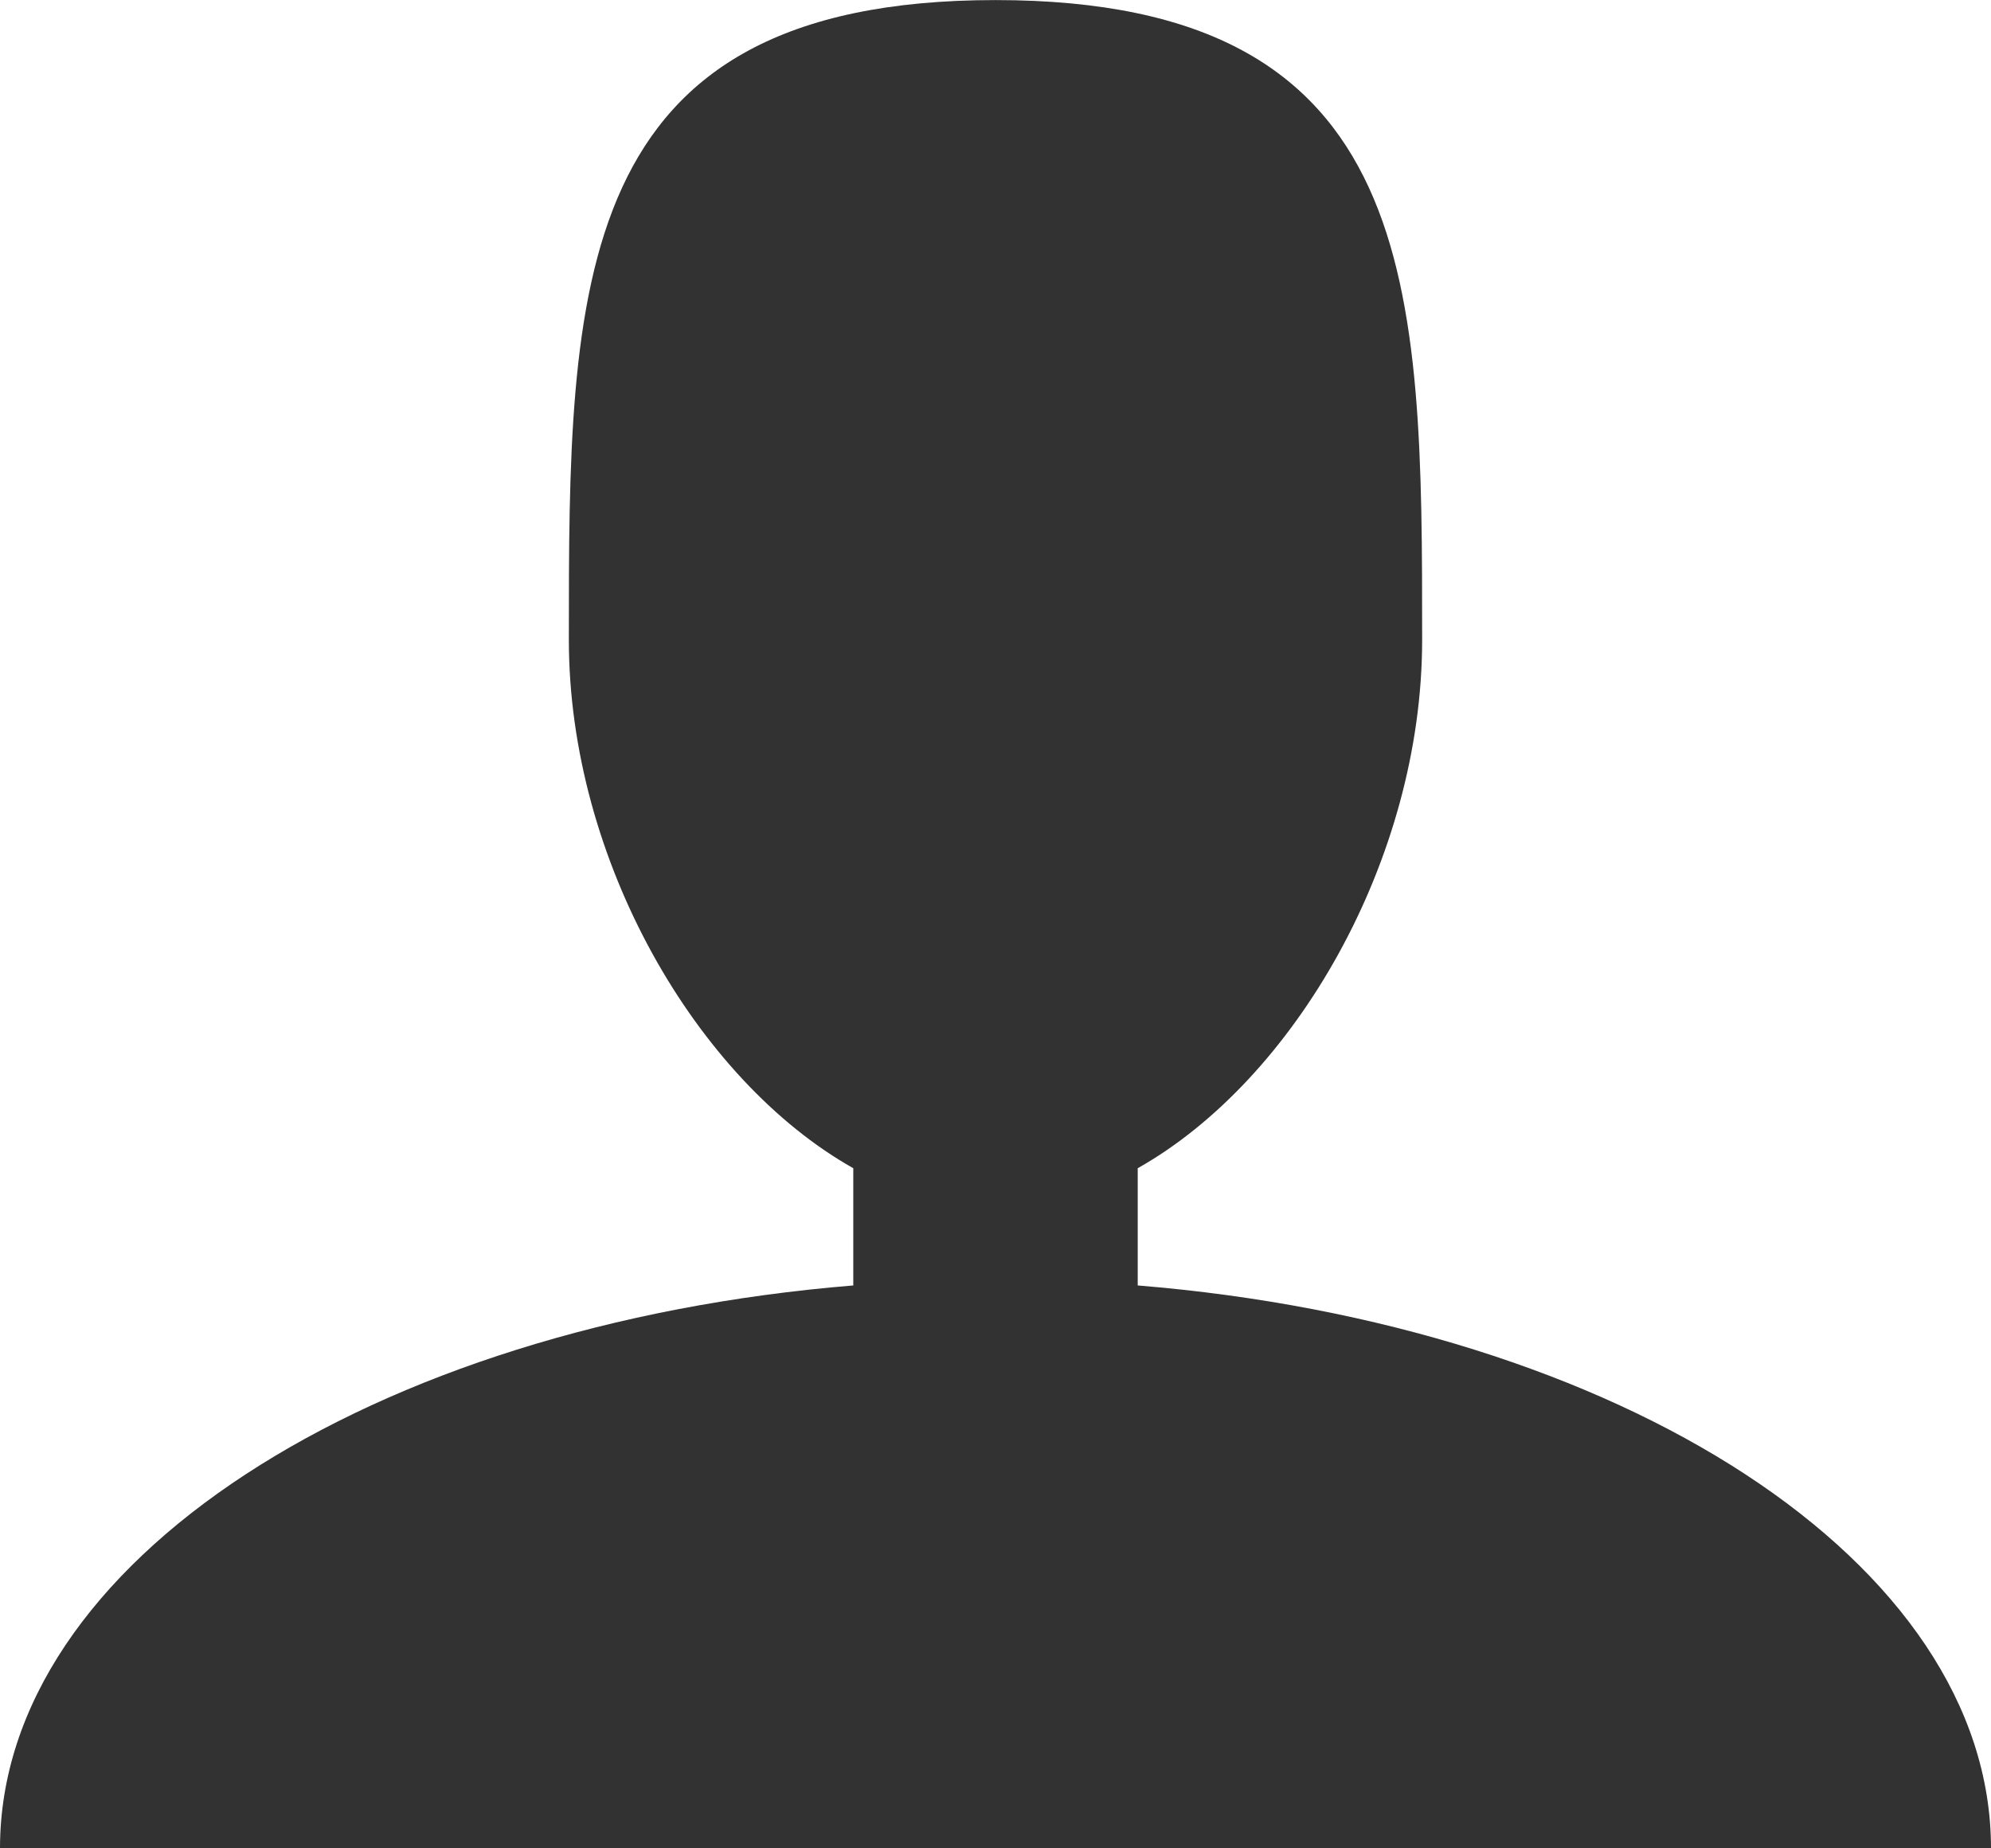 <?xml version="1.0" encoding="UTF-8"?>
<svg width="28px" height="26px" viewBox="0 0 28 26" version="1.1" xmlns="http://www.w3.org/2000/svg" xmlns:xlink="http://www.w3.org/1999/xlink">
    <!-- Generator: Sketch 60.1 (88133) - https://sketch.com -->
    <title>user</title>
    <desc>Created with Sketch.</desc>
    <g id="Page-1" stroke="none" stroke-width="1" fill="none" fill-rule="evenodd">
        <g id="user" fill="#323232" fill-rule="nonzero">
            <path d="M16,18.082 L16,16.433 C18.203,15.192 20,12.096 20,9.001 C20,4.03 20,0.001 14,0.001 C8,0.001 8,4.03 8,9.001 C8,12.097 9.797,15.192 12,16.433 L12,18.082 C5.216,18.637 0,21.97 0,26 L28,26 C28,21.97 22.784,18.636 16,18.082 Z" id="Path"></path>
        </g>
    </g>
</svg>